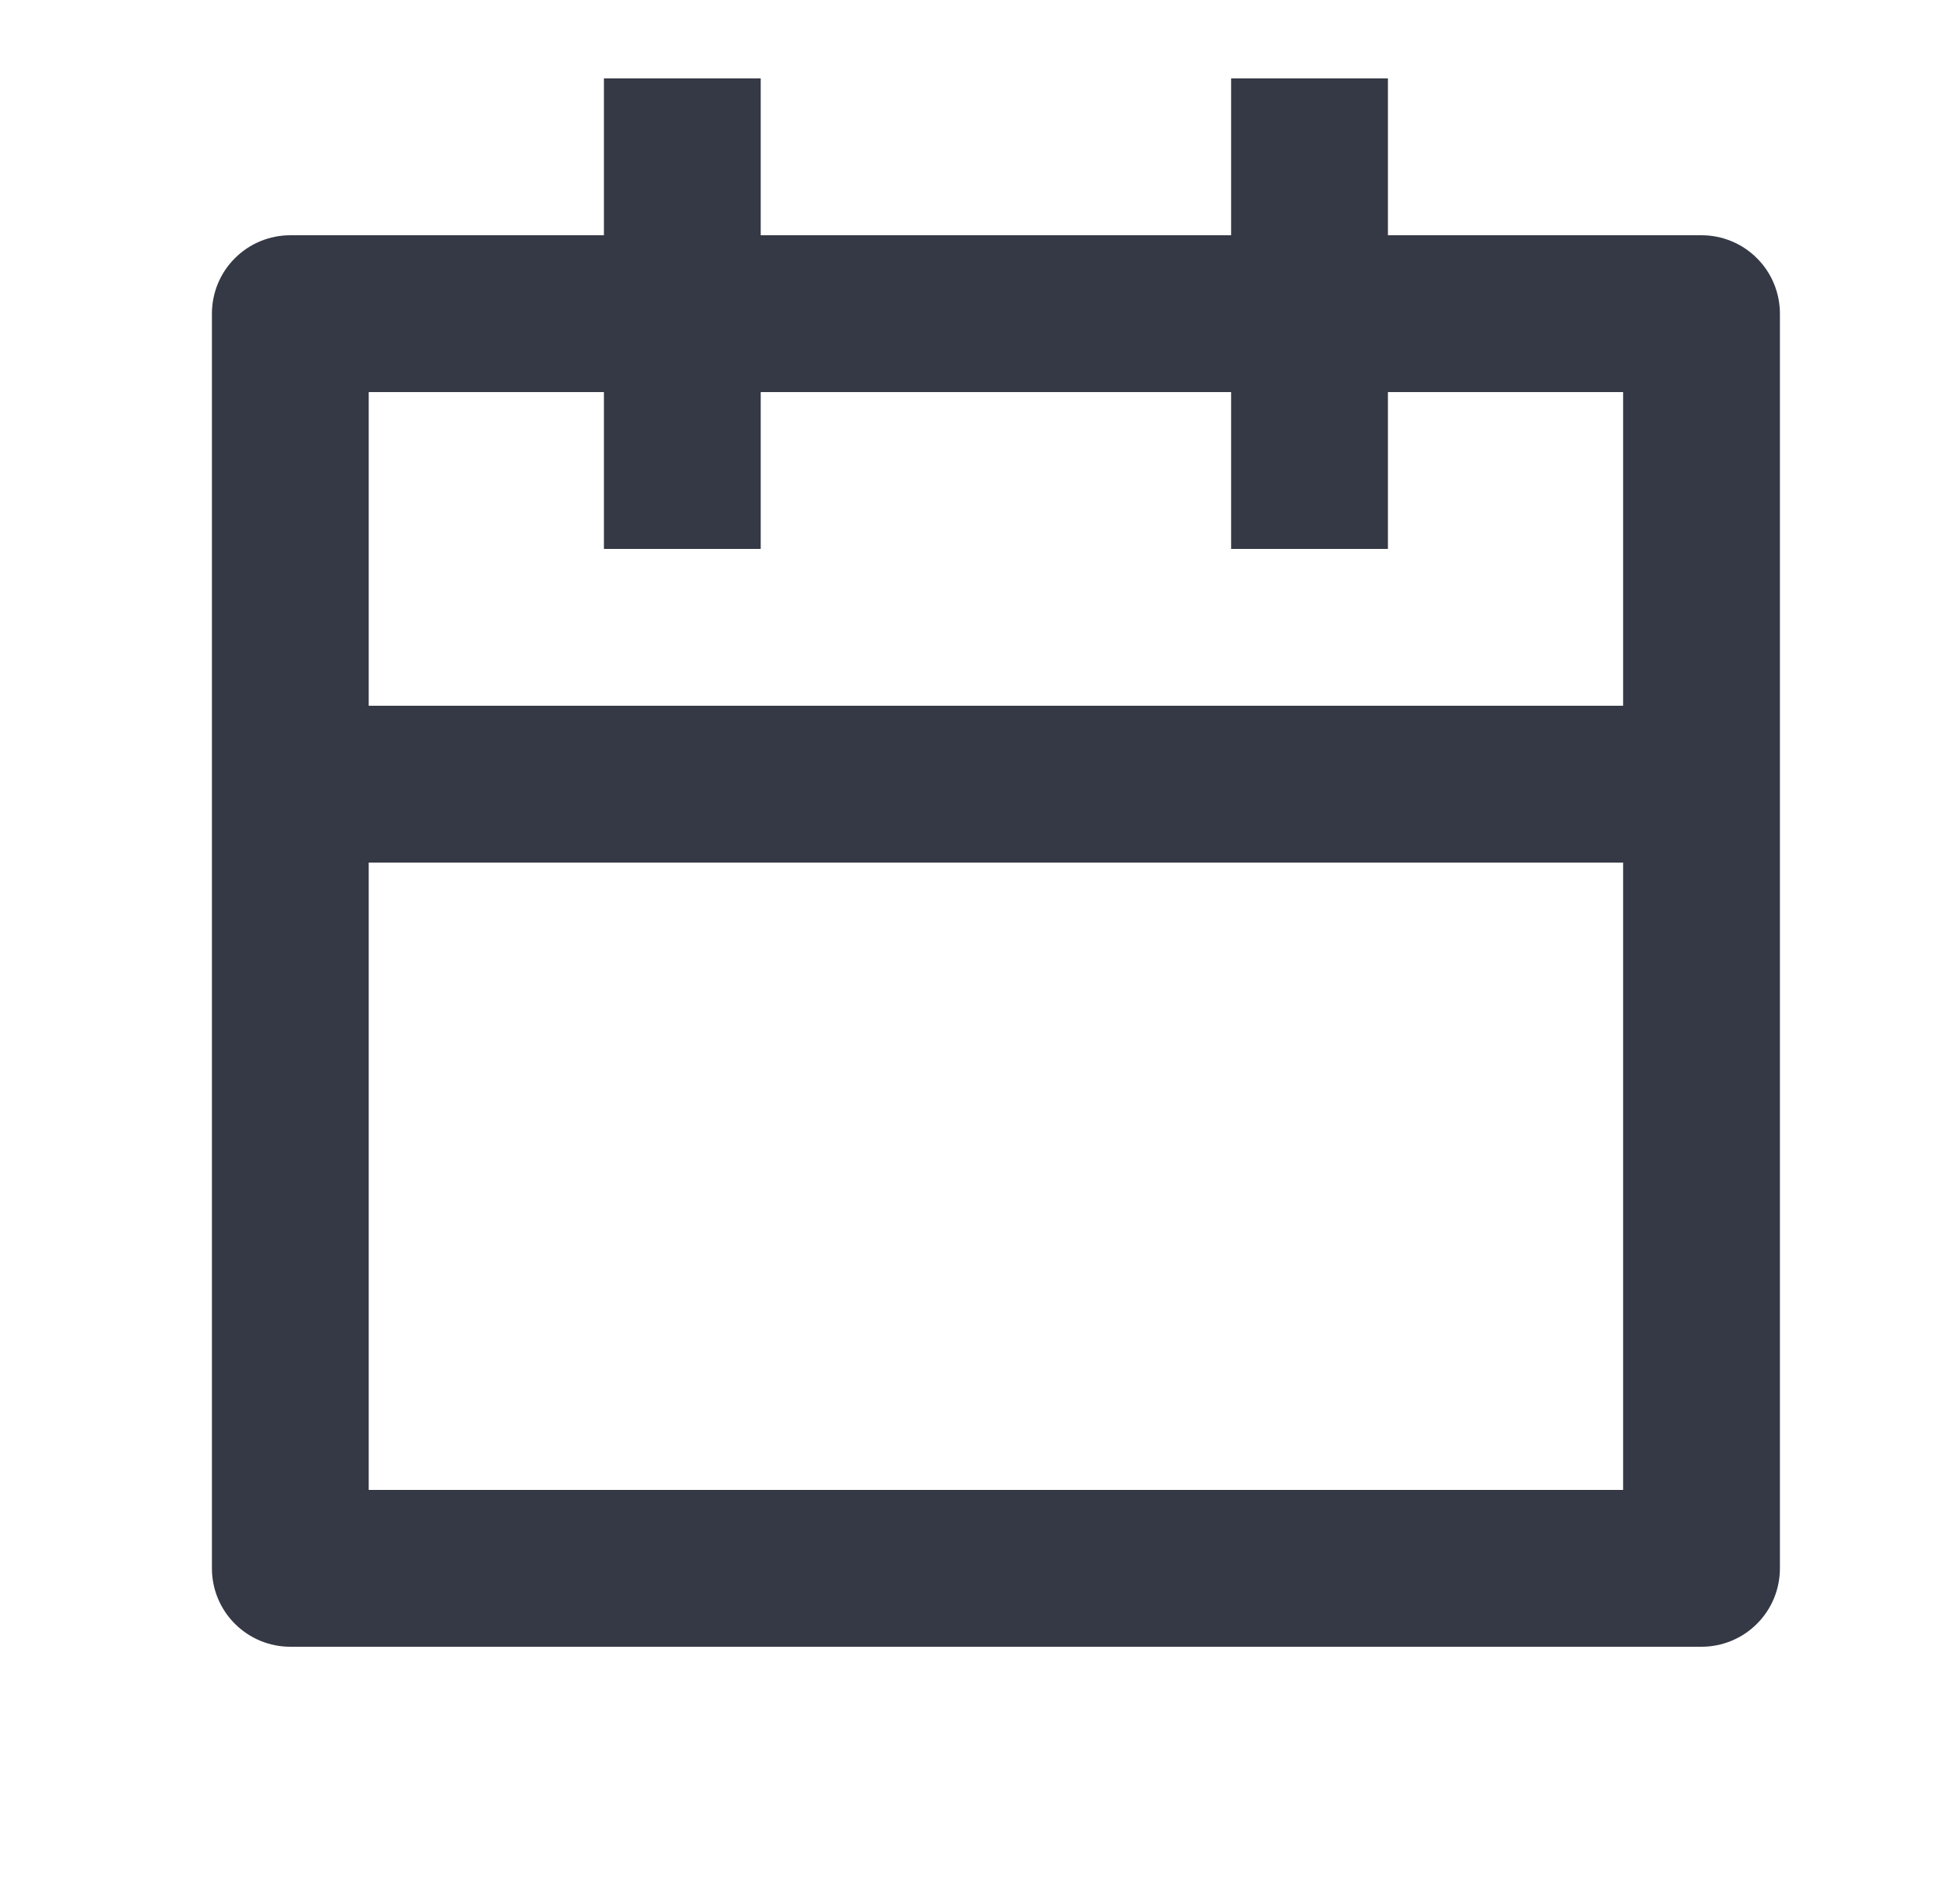 <svg width="25" height="24" viewBox="0 0 25 24" fill="none" xmlns="http://www.w3.org/2000/svg">
<g clip-path="url(#clip0_5116_67488)">
<path d="M17.703 3H21.703C21.968 3 22.223 3.105 22.41 3.293C22.598 3.48 22.703 3.735 22.703 4V20C22.703 20.265 22.598 20.52 22.41 20.707C22.223 20.895 21.968 21 21.703 21H3.703C3.438 21 3.184 20.895 2.996 20.707C2.808 20.52 2.703 20.265 2.703 20V4C2.703 3.735 2.808 3.48 2.996 3.293C3.184 3.105 3.438 3 3.703 3H7.703V1H9.703V3H15.703V1H17.703V3ZM15.703 5H9.703V7H7.703V5H4.703V9H20.703V5H17.703V7H15.703V5ZM20.703 11H4.703V19H20.703V11Z" fill="#353945"/>
</g>
<defs>
<clipPath id="clip0_5116_67488">
<rect width="24" height="24" fill="white" transform="translate(0.703)"/>
</clipPath>
</defs>
</svg>
